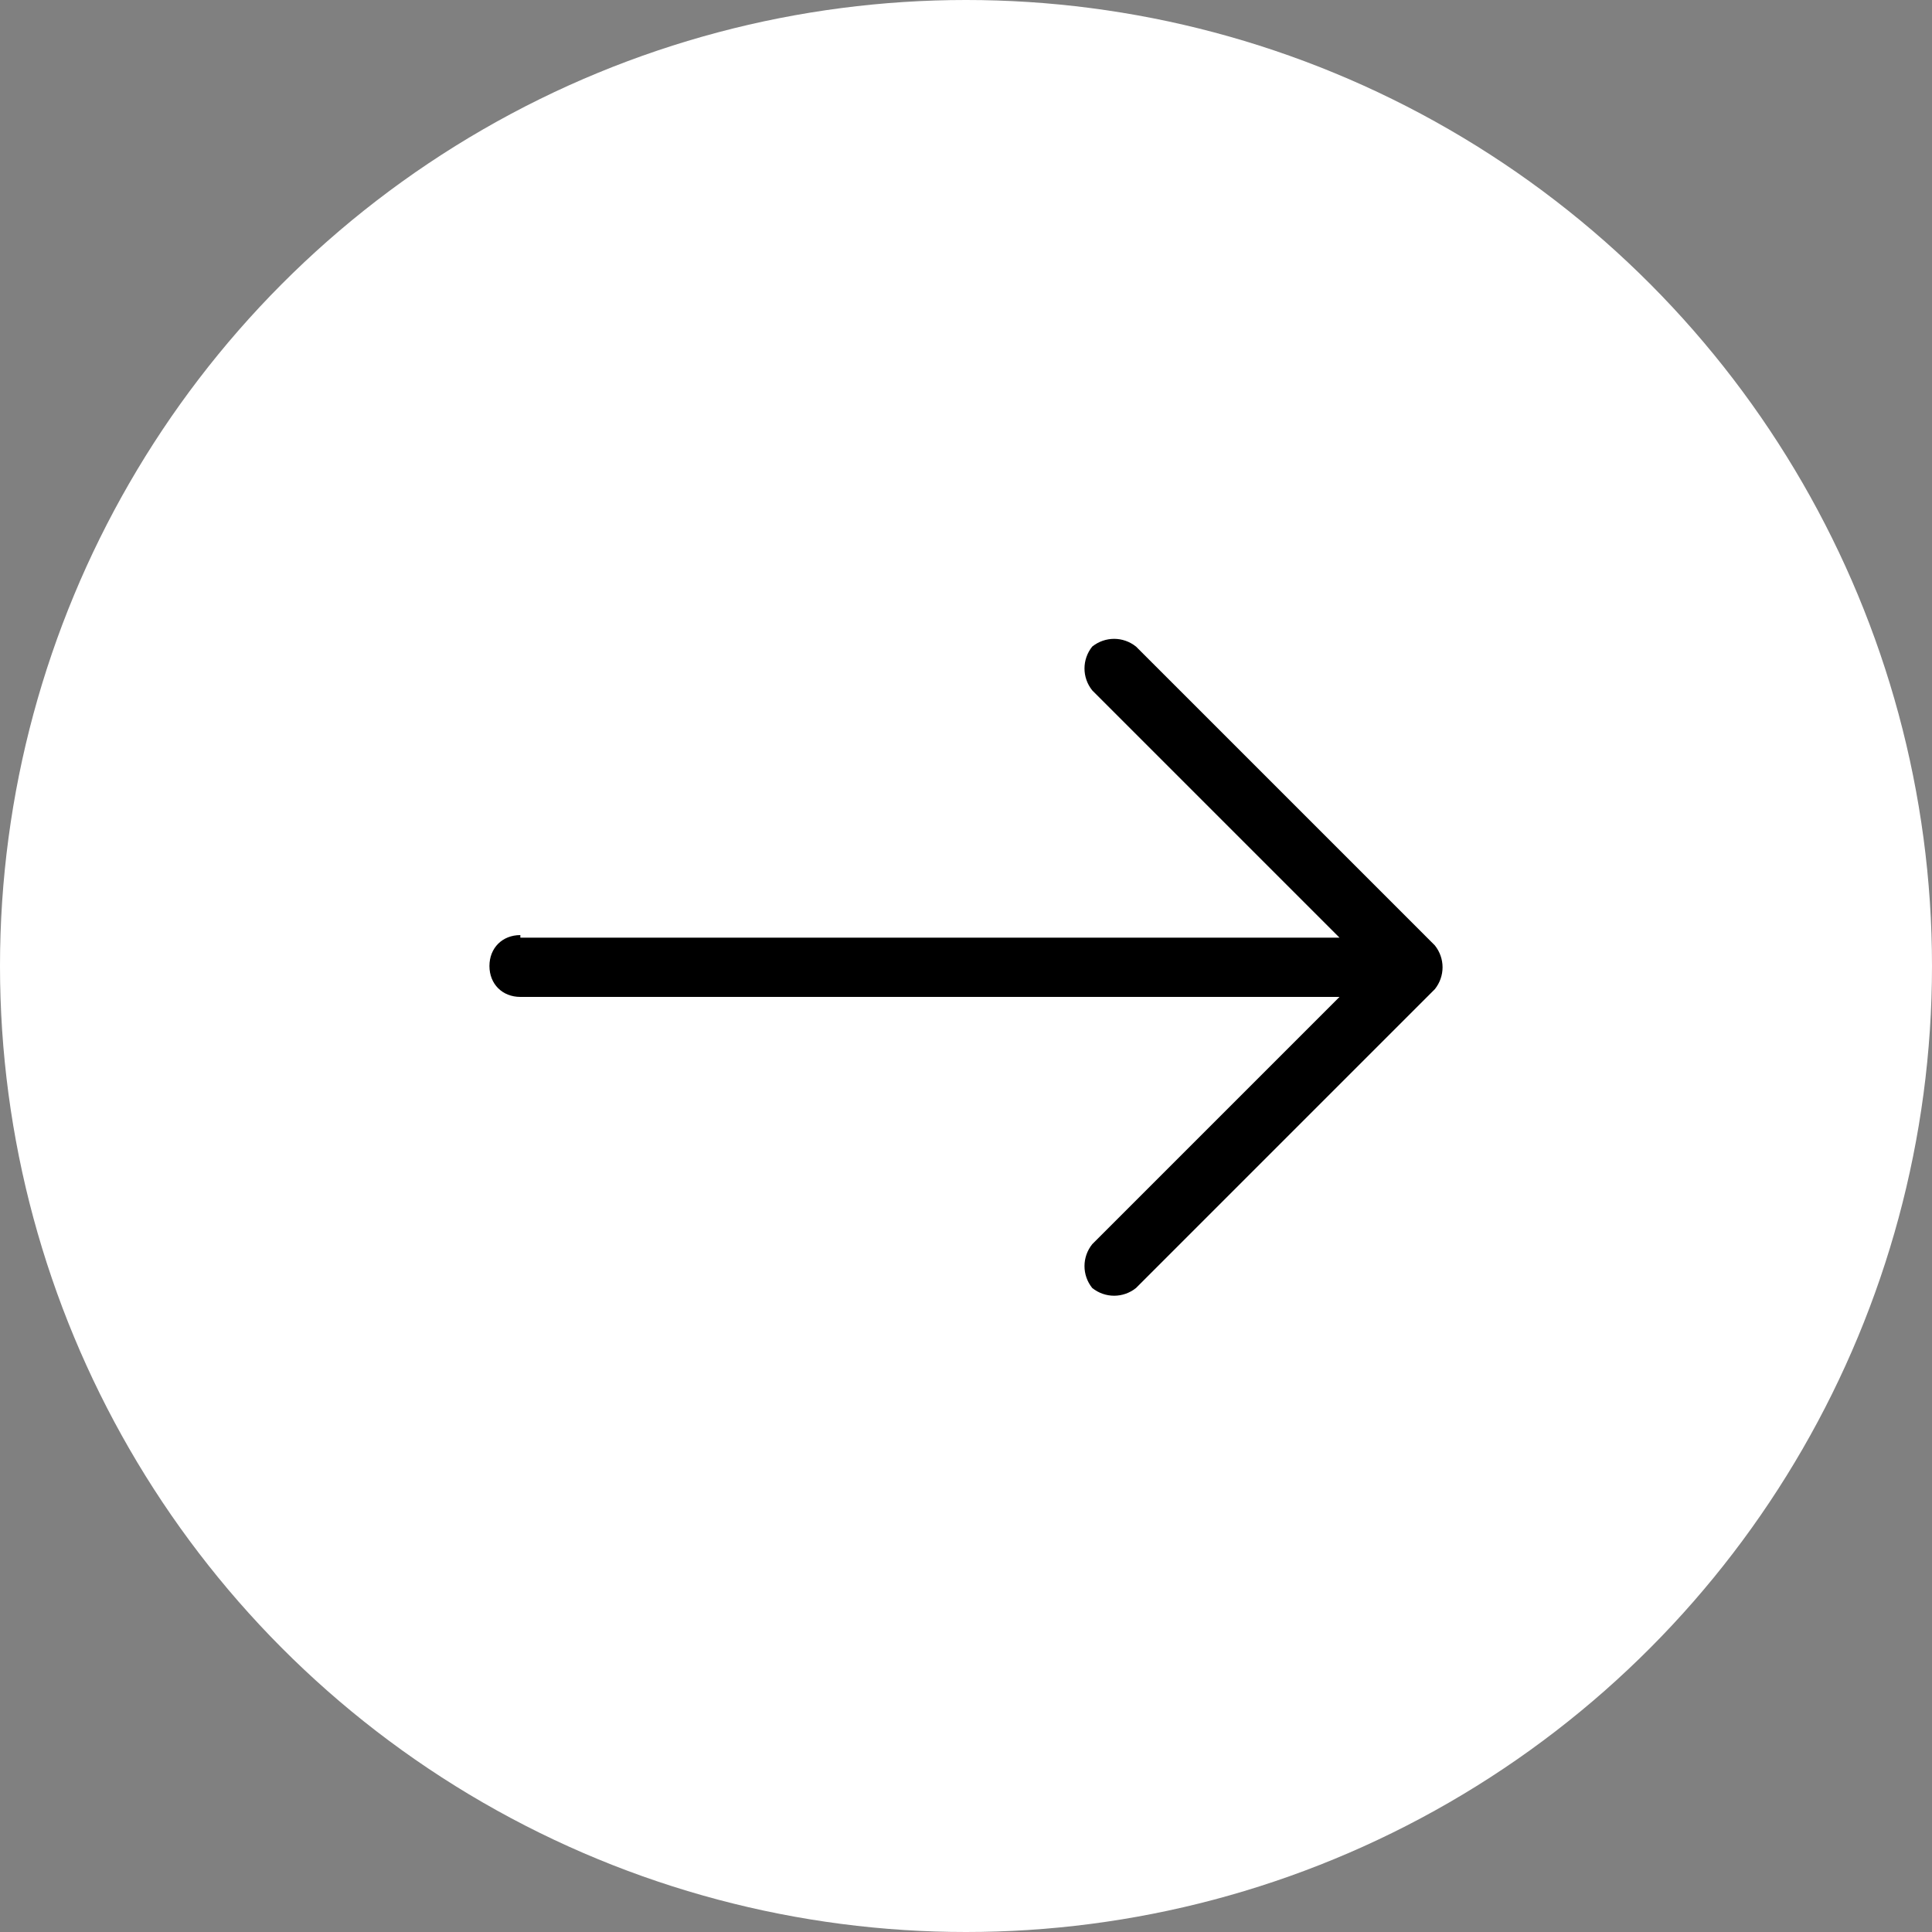 <?xml version="1.0" encoding="utf-8"?>
<!-- Generator: Adobe Illustrator 21.0.2, SVG Export Plug-In . SVG Version: 6.00 Build 0)  -->
<svg version="1.1" id="Layer_1" xmlns="http://www.w3.org/2000/svg" xmlns:xlink="http://www.w3.org/1999/xlink" x="0px" y="0px"
	 viewBox="0 0 75 75" style="enable-background:new 0 0 75 75;" xml:space="preserve">
<rect x="0" y="0" width="75" height="75" fill="#808080" stroke="none"/>
<g>
	<circle style="fill:#FFFFFF;" cx="37.5" cy="37.5" r="37.5"/>
	<path d="M20.2,36.3c-0.7,0-1.2,0.5-1.2,1.2l0,0c0,0.7,0.5,1.2,1.2,1.2H52l-9.6,9.6c-0.4,0.5-0.4,1.2,0,1.7l0,0
		c0.5,0.4,1.2,0.4,1.7,0l11.6-11.6c0.4-0.5,0.4-1.2,0-1.7L44.1,25.1c-0.5-0.4-1.2-0.4-1.7,0l0,0c-0.4,0.5-0.4,1.2,0,1.7l9.6,9.6
		H20.2z"/>
</g>
</svg>
